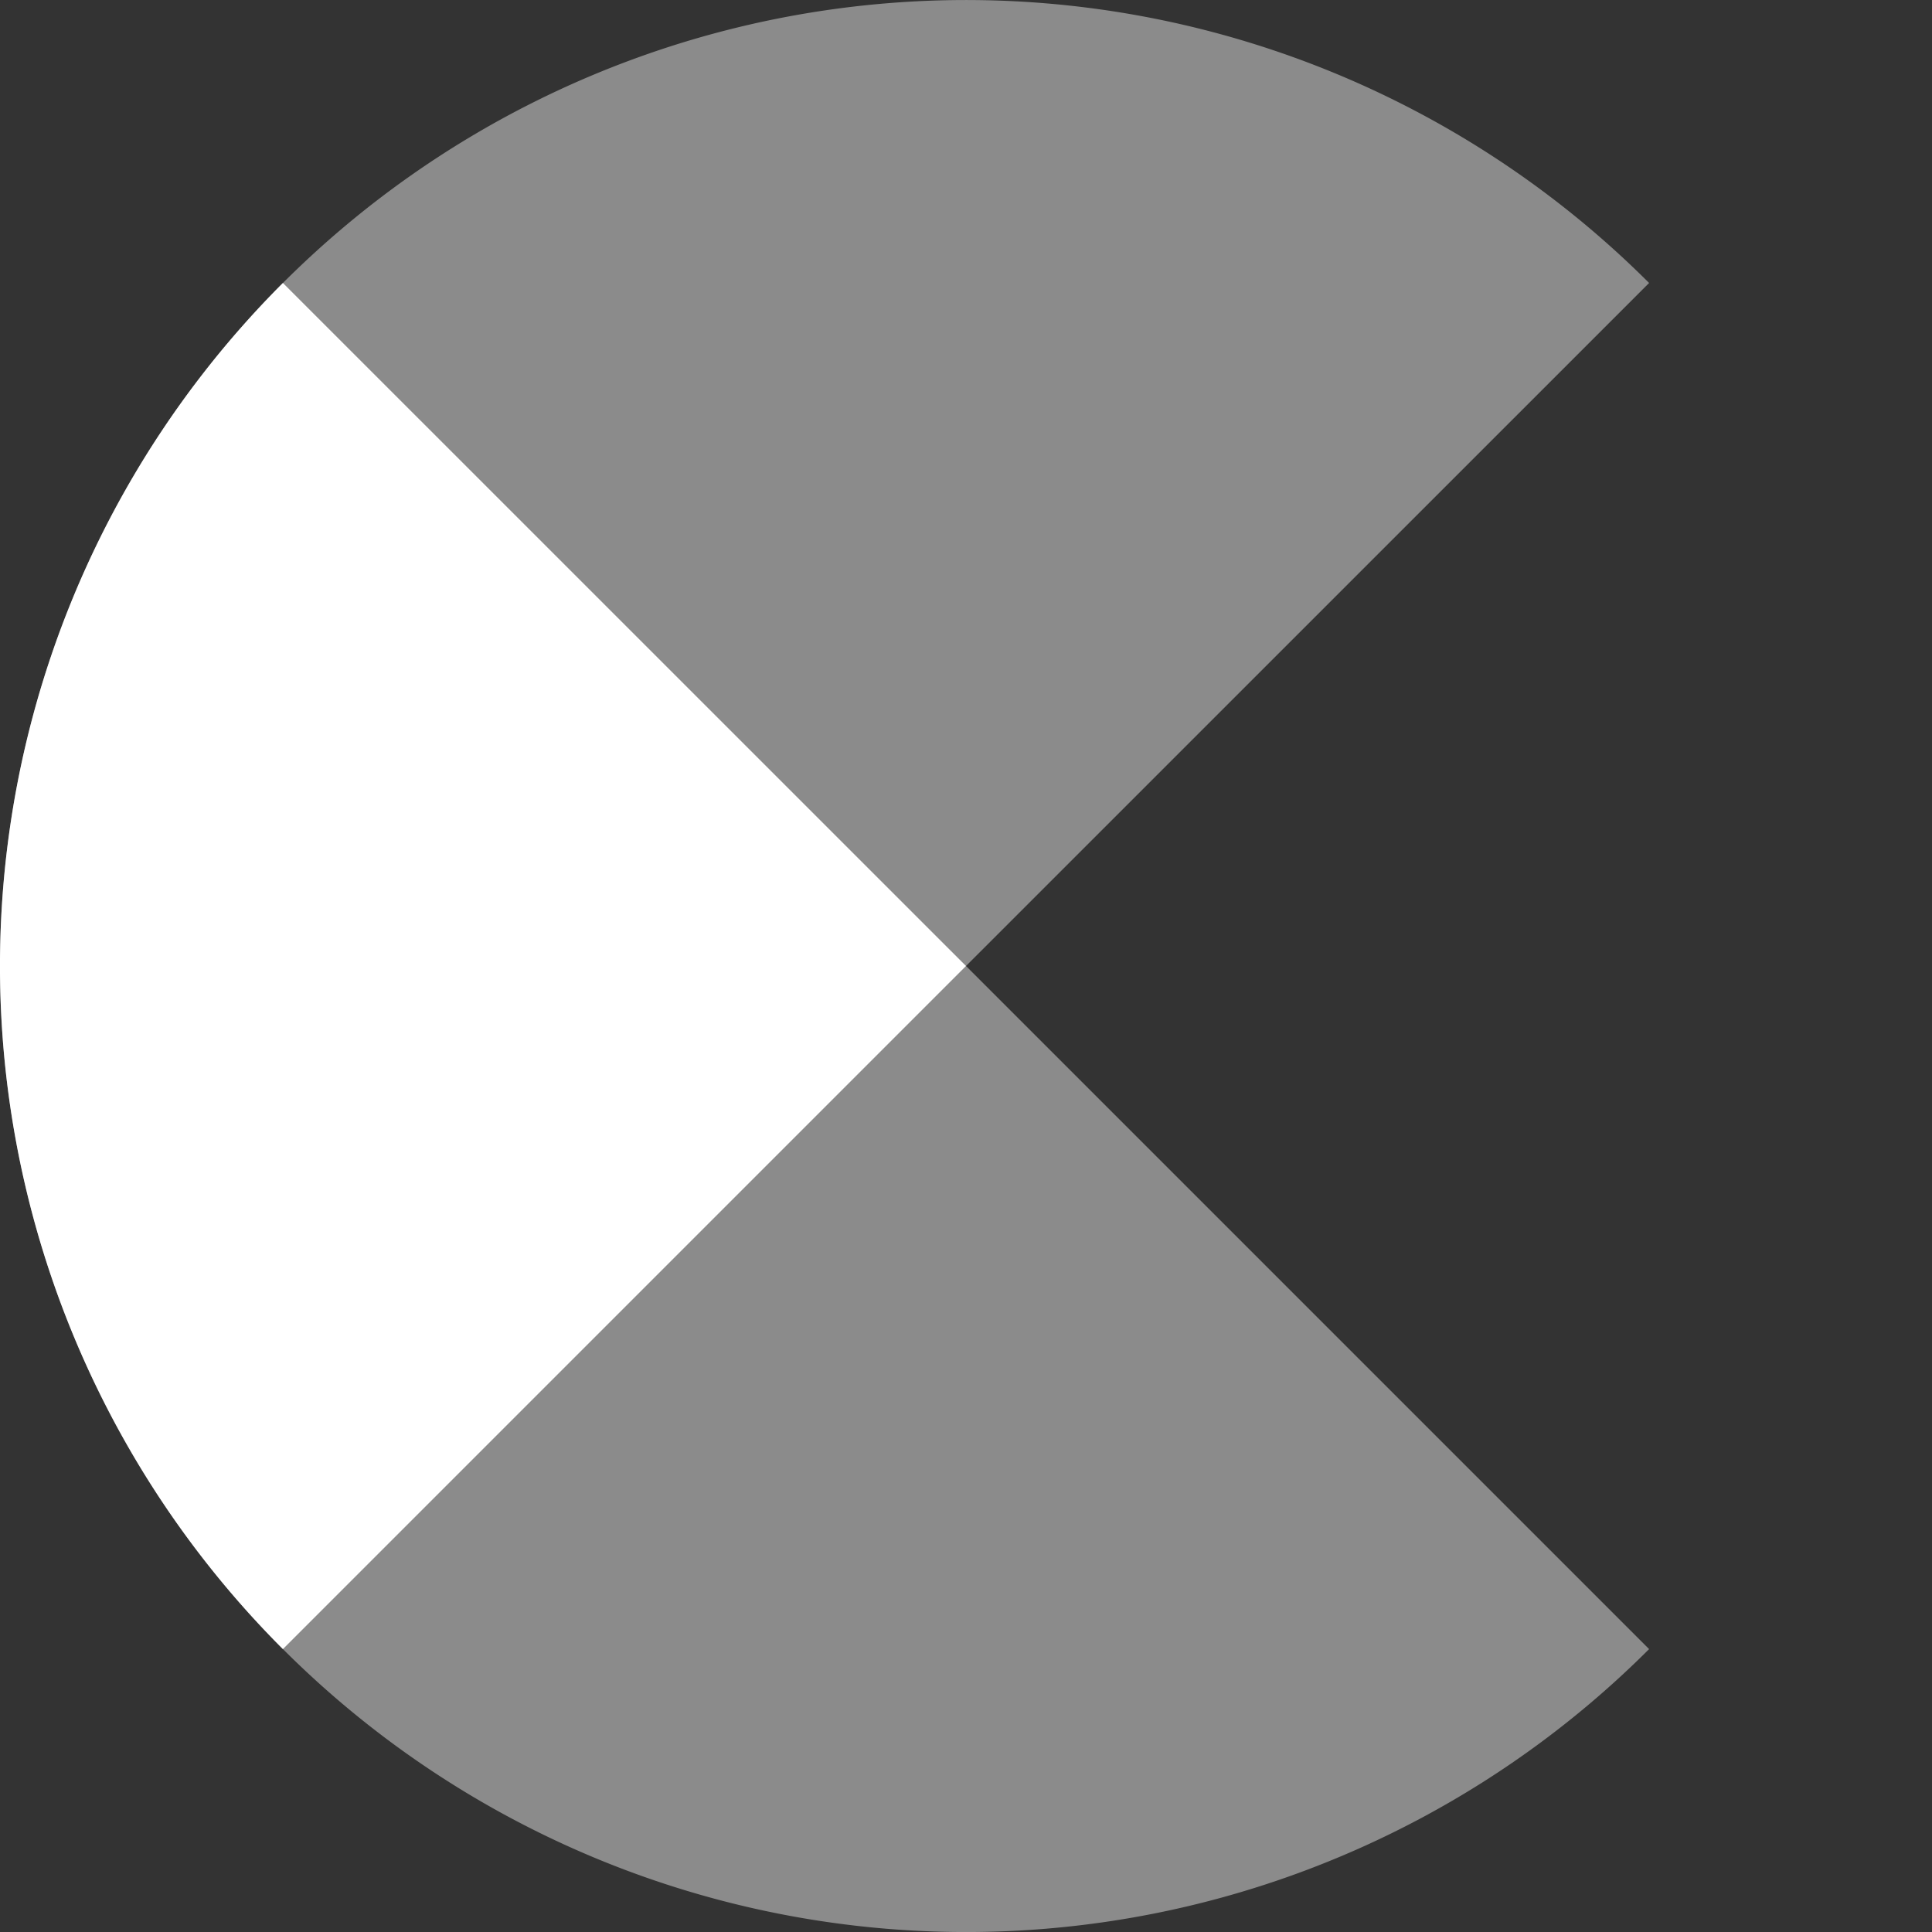 <?xml version="1.0" encoding="UTF-8" standalone="no"?>
<!-- Created with Inkscape (http://www.inkscape.org/) -->

<svg
   xmlns:osb="http://www.openswatchbook.org/uri/2009/osb"
   xmlns:dc="http://purl.org/dc/elements/1.1/"
   xmlns:cc="http://creativecommons.org/ns#"
   xmlns:rdf="http://www.w3.org/1999/02/22-rdf-syntax-ns#"
   xmlns:svg="http://www.w3.org/2000/svg"
   xmlns="http://www.w3.org/2000/svg"
   xmlns:sodipodi="http://sodipodi.sourceforge.net/DTD/sodipodi-0.dtd"
   xmlns:inkscape="http://www.inkscape.org/namespaces/inkscape"
   width="30"
   height="30"
   id="svg2985"
   version="1.1"
   inkscape:version="0.48.4 r9939"
   sodipodi:docname="icon-kakao.svg">
  <rect width="100%" height="100%" fill="#333333" stroke="none"/>
  <defs
     id="defs2987">
    <linearGradient
       id="linearGradient5207"
       osb:paint="solid">
      <stop
         style="stop-color:#000000;stop-opacity:1;"
         offset="0"
         id="stop5209" />
    </linearGradient>
  </defs>
  <sodipodi:namedview
     id="base"
     pagecolor="#ffb200"
     bordercolor="#666666"
     borderopacity="1.0"
     inkscape:pageopacity="1"
     inkscape:pageshadow="2"
     inkscape:zoom="18.09375"
     inkscape:cx="6.4663212"
     inkscape:cy="15.170984"
     inkscape:document-units="px"
     inkscape:current-layer="layer1"
     showgrid="false"
     inkscape:window-width="1081"
     inkscape:window-height="756"
     inkscape:window-x="18"
     inkscape:window-y="65"
     inkscape:window-maximized="0"
     fit-margin-top="0"
     fit-margin-left="0"
     fit-margin-bottom="0"
     fit-margin-right="0" />
  <g
     inkscape:label="Layer 1"
     inkscape:groupmode="layer"
     id="layer1"
     transform="translate(17.16,19.84)">
    <path
       sodipodi:type="arc"
       style="fill:#ffffff;fill-opacity:0.431;stroke:#b9b9b9;stroke-width:0;stroke-linecap:butt;stroke-linejoin:round;stroke-miterlimit:4;stroke-opacity:1;stroke-dasharray:none"
       id="path5215"
       sodipodi:cx="0"
       sodipodi:cy="0"
       sodipodi:rx="15"
       sodipodi:ry="15"
       d="m 10.607,10.607 a 15,15 0 1 1 -1e-6,-21.213 L 0,0 z"
       sodipodi:start="0.78539816"
       sodipodi:end="5.4977871"
       transform="translate(-2.16,-4.84)" />
    <path
       transform="translate(-2.16,-4.84)"
       sodipodi:type="arc"
       style="fill:#ffffff;fill-opacity:1;stroke:#b9b9b9;stroke-width:0;stroke-linecap:butt;stroke-linejoin:round;stroke-miterlimit:4;stroke-opacity:1;stroke-dasharray:none"
       id="path5215-6"
       sodipodi:cx="0"
       sodipodi:cy="0"
       sodipodi:rx="15"
       sodipodi:ry="15"
       d="m -10.607,10.607 a 15,15 0 0 1 0,-21.213 L 0,0 z"
       sodipodi:start="2.3561945"
       sodipodi:end="3.9269908" />
  </g>
</svg>
